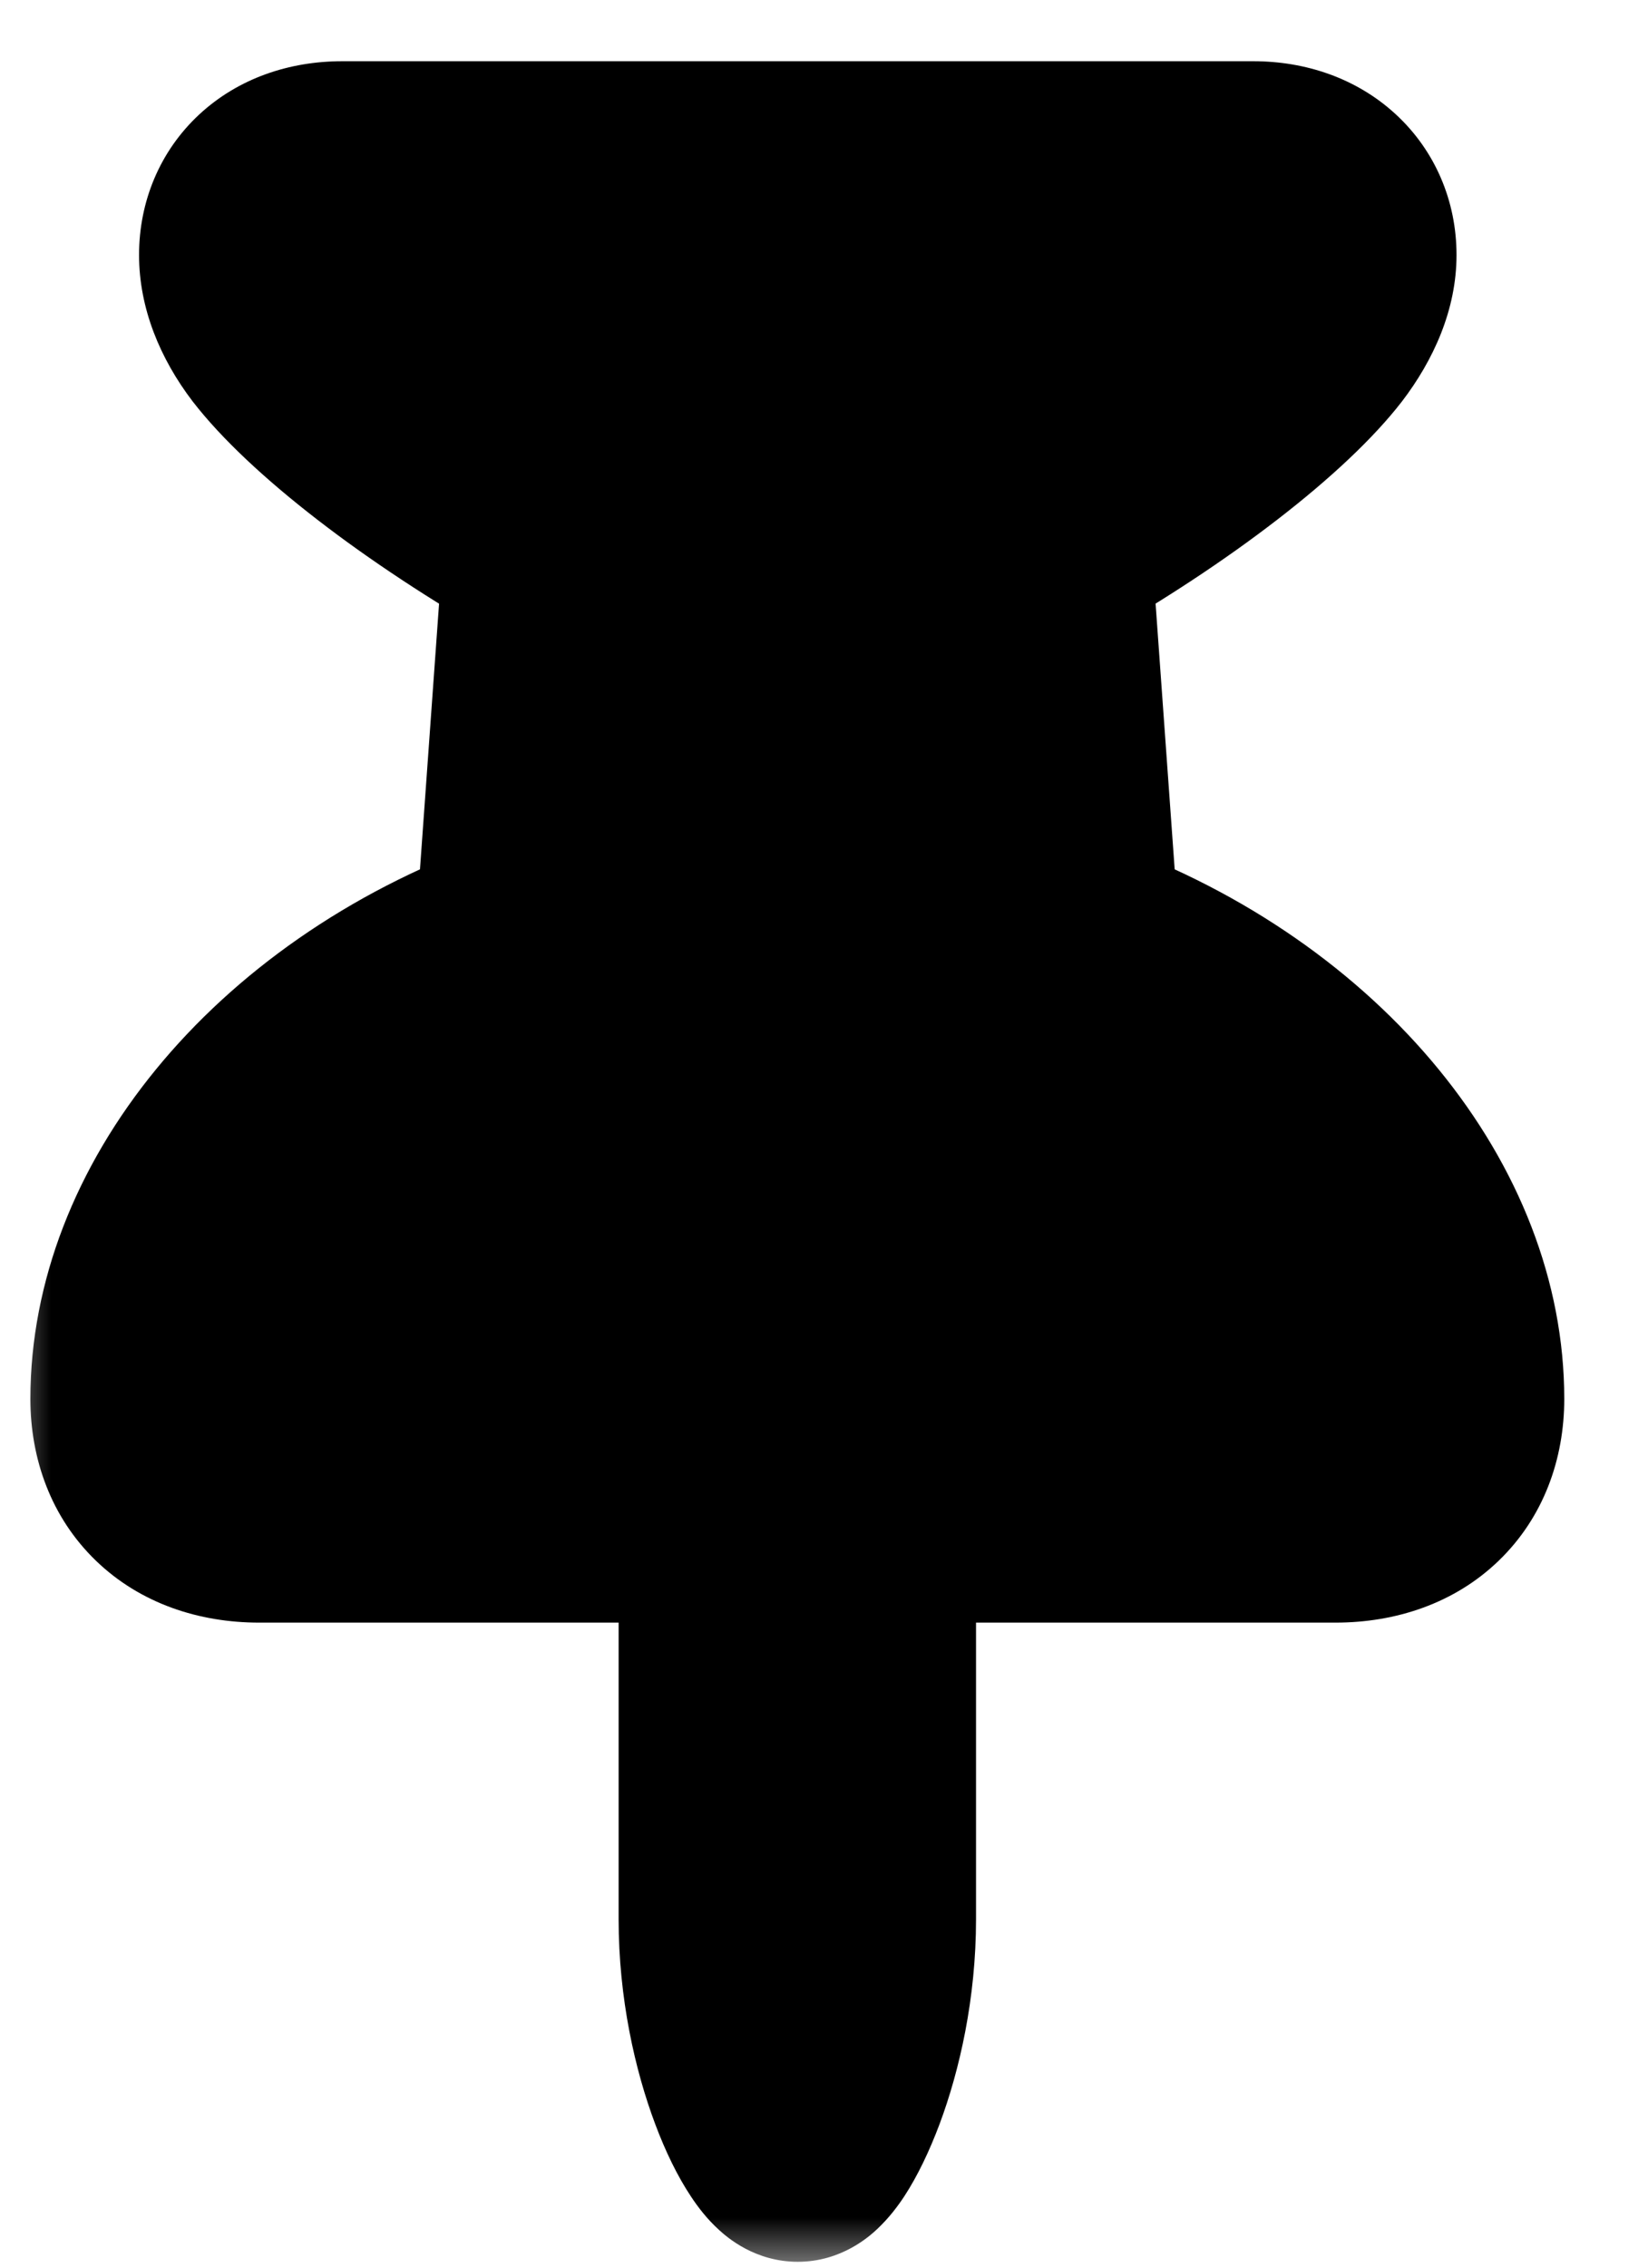 <svg width="16" height="22" viewBox="0 0 16 22" fill="none" xmlns="http://www.w3.org/2000/svg">
<mask id="path-1-outside-1_320_6132" maskUnits="userSpaceOnUse" x="0" y="0" width="16" height="22" fill="black">
<rect fill="white" width="16" height="22"/>
<path d="M1.295 13.572C1.295 11.82 2.698 9.969 5.031 9.123L5.305 5.312C4.093 4.624 3.097 3.843 2.665 3.287C2.449 3.005 2.35 2.723 2.35 2.474C2.35 1.967 2.731 1.594 3.321 1.594H12.169C12.751 1.594 13.141 1.967 13.141 2.474C13.141 2.723 13.033 3.005 12.817 3.287C12.385 3.843 11.389 4.624 10.177 5.312L10.451 9.123C12.784 9.969 14.187 11.82 14.187 13.572C14.187 14.277 13.713 14.742 12.966 14.742H8.476V18.619C8.476 19.889 7.944 20.943 7.745 20.943C7.538 20.943 7.006 19.889 7.006 18.619V14.742H2.516C1.769 14.742 1.295 14.277 1.295 13.572Z"/>
</mask>
<path d="M1.295 13.572C1.295 11.82 2.698 9.969 5.031 9.123L5.305 5.312C4.093 4.624 3.097 3.843 2.665 3.287C2.449 3.005 2.35 2.723 2.35 2.474C2.35 1.967 2.731 1.594 3.321 1.594H12.169C12.751 1.594 13.141 1.967 13.141 2.474C13.141 2.723 13.033 3.005 12.817 3.287C12.385 3.843 11.389 4.624 10.177 5.312L10.451 9.123C12.784 9.969 14.187 11.82 14.187 13.572C14.187 14.277 13.713 14.742 12.966 14.742H8.476V18.619C8.476 19.889 7.944 20.943 7.745 20.943C7.538 20.943 7.006 19.889 7.006 18.619V14.742H2.516C1.769 14.742 1.295 14.277 1.295 13.572Z" fill="black"/>
<path d="M5.031 9.123L5.372 10.062L5.982 9.841L6.028 9.194L5.031 9.123ZM5.305 5.312L6.302 5.384L6.347 4.755L5.799 4.443L5.305 5.312ZM2.665 3.287L1.871 3.895L1.875 3.9L2.665 3.287ZM12.817 3.287L13.607 3.9L13.611 3.895L12.817 3.287ZM10.177 5.312L9.683 4.443L9.135 4.755L9.18 5.384L10.177 5.312ZM10.451 9.123L9.454 9.194L9.5 9.841L10.11 10.062L10.451 9.123ZM8.476 14.742V13.742H7.476V14.742H8.476ZM7.006 14.742H8.006V13.742H7.006V14.742ZM2.295 13.572C2.295 12.353 3.318 10.808 5.372 10.062L4.69 8.183C2.079 9.13 0.295 11.287 0.295 13.572H2.295ZM6.028 9.194L6.302 5.384L4.307 5.241L4.033 9.051L6.028 9.194ZM5.799 4.443C4.625 3.776 3.765 3.074 3.455 2.674L1.875 3.9C2.428 4.613 3.56 5.471 4.81 6.182L5.799 4.443ZM3.459 2.68C3.345 2.53 3.35 2.456 3.35 2.474H1.35C1.35 2.99 1.554 3.48 1.871 3.895L3.459 2.68ZM3.35 2.474C3.35 2.473 3.35 2.477 3.348 2.484C3.347 2.492 3.344 2.501 3.339 2.513C3.329 2.537 3.313 2.56 3.294 2.577C3.285 2.586 3.277 2.592 3.27 2.595C3.264 2.599 3.26 2.6 3.261 2.6C3.261 2.6 3.279 2.594 3.321 2.594V0.594C2.813 0.594 2.316 0.757 1.935 1.11C1.55 1.467 1.35 1.958 1.35 2.474H3.35ZM3.321 2.594H12.169V0.594H3.321V2.594ZM12.169 2.594C12.207 2.594 12.225 2.6 12.225 2.6C12.226 2.6 12.213 2.595 12.196 2.579C12.178 2.563 12.162 2.542 12.152 2.517C12.142 2.493 12.141 2.477 12.141 2.474H14.141C14.141 1.952 13.934 1.461 13.55 1.108C13.171 0.759 12.676 0.594 12.169 0.594V2.594ZM12.141 2.474C12.141 2.454 12.145 2.462 12.129 2.501C12.114 2.54 12.082 2.601 12.023 2.68L13.611 3.895C13.916 3.496 14.141 3.006 14.141 2.474H12.141ZM12.027 2.674C11.716 3.074 10.857 3.776 9.683 4.443L10.671 6.182C11.921 5.471 13.054 4.613 13.607 3.9L12.027 2.674ZM9.18 5.384L9.454 9.194L11.449 9.051L11.175 5.241L9.18 5.384ZM10.11 10.062C12.164 10.808 13.187 12.353 13.187 13.572H15.187C15.187 11.287 13.403 9.13 10.792 8.183L10.11 10.062ZM13.187 13.572C13.187 13.636 13.176 13.672 13.17 13.687C13.167 13.695 13.165 13.699 13.164 13.7C13.163 13.701 13.162 13.702 13.162 13.702C13.162 13.703 13.16 13.704 13.155 13.707C13.151 13.71 13.143 13.714 13.129 13.719C13.102 13.729 13.05 13.742 12.966 13.742V15.742C13.549 15.742 14.12 15.557 14.551 15.141C14.986 14.721 15.187 14.155 15.187 13.572H13.187ZM12.966 13.742H8.476V15.742H12.966V13.742ZM7.476 14.742V18.619H9.476V14.742H7.476ZM7.476 18.619C7.476 19.121 7.369 19.584 7.248 19.907C7.187 20.071 7.133 20.171 7.107 20.21C7.092 20.233 7.105 20.207 7.152 20.163C7.176 20.141 7.229 20.096 7.31 20.051C7.388 20.009 7.54 19.943 7.745 19.943V21.943C8.17 21.943 8.443 21.694 8.515 21.627C8.629 21.52 8.717 21.403 8.78 21.307C8.91 21.108 9.025 20.865 9.122 20.607C9.317 20.085 9.476 19.386 9.476 18.619H7.476ZM7.745 19.943C7.942 19.943 8.088 20.004 8.168 20.045C8.249 20.088 8.302 20.133 8.327 20.156C8.375 20.2 8.389 20.226 8.375 20.204C8.35 20.167 8.295 20.069 8.234 19.905C8.113 19.583 8.006 19.121 8.006 18.619H6.006C6.006 19.386 6.165 20.086 6.362 20.609C6.459 20.868 6.577 21.113 6.71 21.312C6.774 21.409 6.864 21.528 6.981 21.634C7.061 21.707 7.331 21.943 7.745 21.943V19.943ZM8.006 18.619V14.742H6.006V18.619H8.006ZM7.006 13.742H2.516V15.742H7.006V13.742ZM2.516 13.742C2.432 13.742 2.38 13.729 2.353 13.719C2.339 13.714 2.331 13.71 2.327 13.707C2.322 13.704 2.32 13.703 2.32 13.702C2.32 13.702 2.319 13.701 2.318 13.7C2.317 13.699 2.315 13.695 2.312 13.687C2.306 13.672 2.295 13.636 2.295 13.572H0.295C0.295 14.155 0.496 14.721 0.931 15.141C1.362 15.557 1.933 15.742 2.516 15.742V13.742Z" fill="black" mask="url(#path-1-outside-1_320_6132)"/>
</svg>

